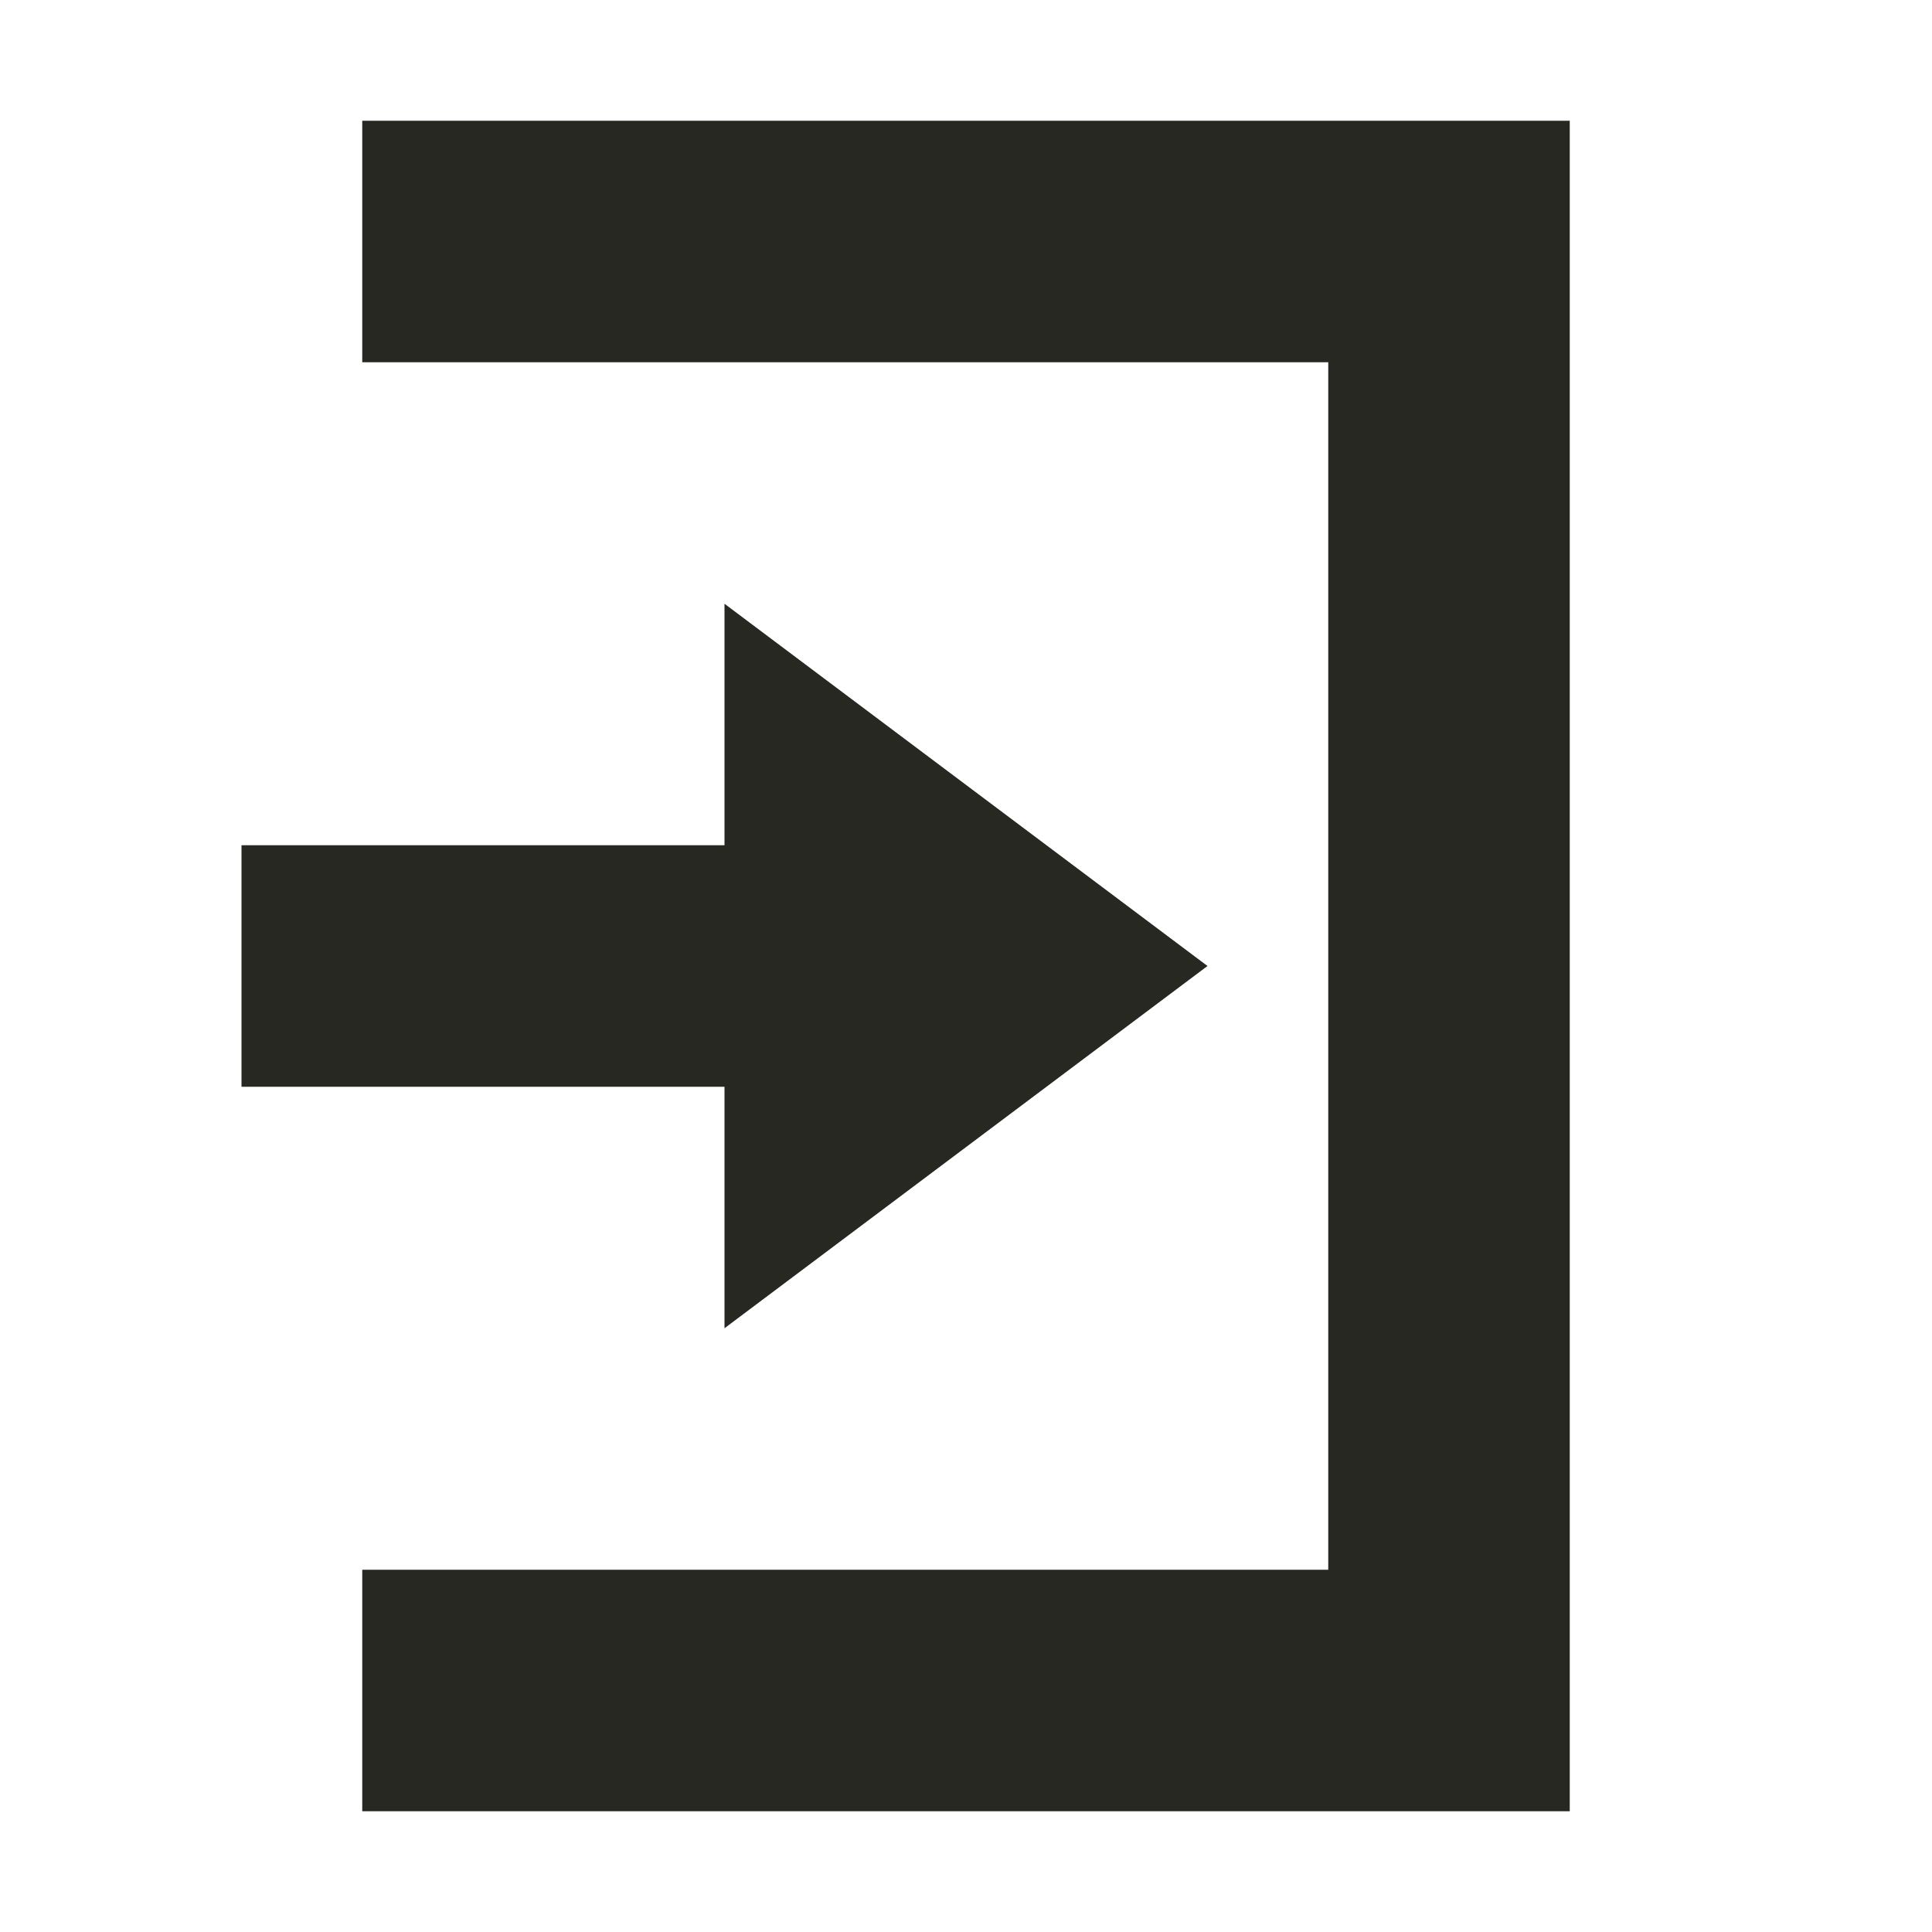 <svg xmlns="http://www.w3.org/2000/svg" width="16" height="16" version="1.1">
 <path style="fill:#272822" d="M 6,5 10,8 6,11 V 9 H 2 V 7 H 6 Z"/>
 <path style="fill:#272822" d="M 13,15 H 3 V 13 H 11 V 3 3 H 3 V 1 H 13 Z"/>
</svg>
